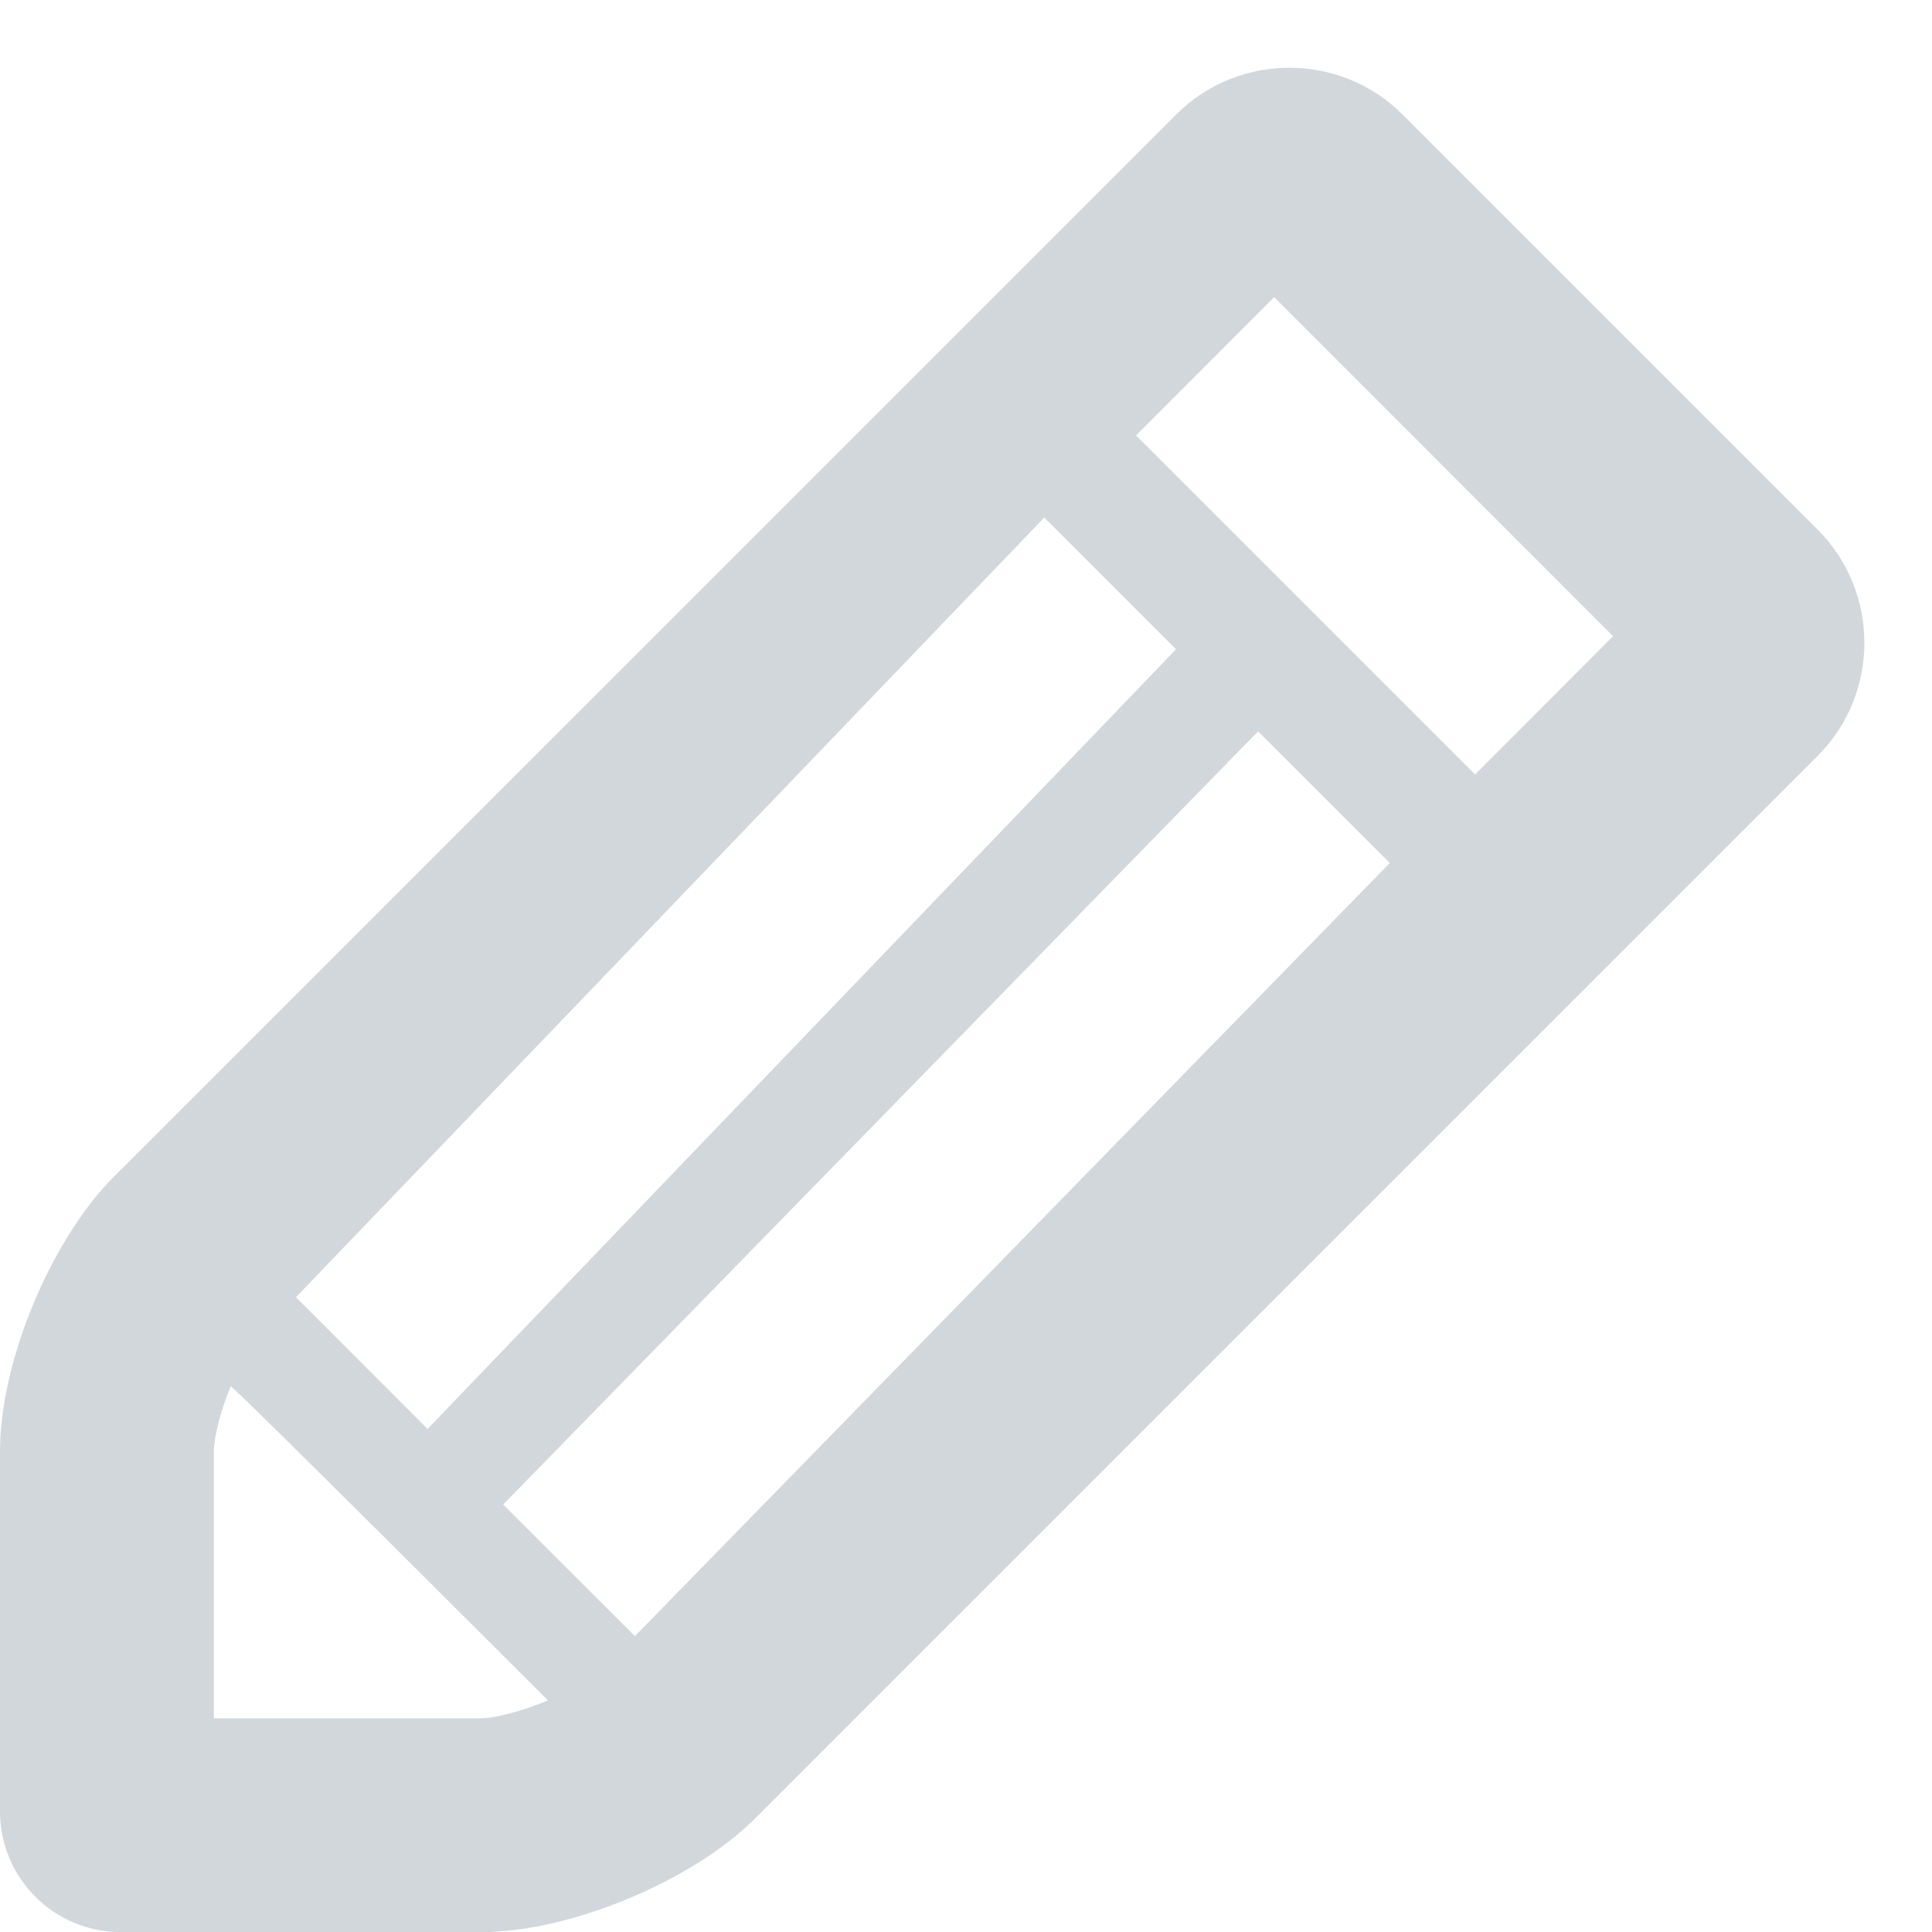 <svg width="16" height="16" viewBox="0 0 16 16" fill="none" xmlns="http://www.w3.org/2000/svg">
<path d="M15.051 4.384C15.311 4.643 15.44 4.983 15.44 5.323C15.44 5.662 15.311 6.003 15.051 6.262L6.251 15.062C5.991 15.321 5.608 15.556 5.198 15.726C4.788 15.896 4.351 16.001 3.984 16.001H1C0.448 16.001 0 15.553 0 15.001V12.017C0 11.65 0.105 11.211 0.275 10.801C0.445 10.393 0.68 10.009 0.939 9.749L9.739 0.95C9.998 0.69 10.338 0.561 10.678 0.561C11.017 0.561 11.358 0.69 11.617 0.95L15.051 4.384ZM2.451 10.743L3.541 11.834L9.739 5.377L8.648 4.286L2.451 10.743ZM1.771 14.23H3.984C4.052 14.23 4.252 14.201 4.538 14.082C4.538 14.082 1.919 11.463 1.911 11.481C1.8 11.747 1.771 11.949 1.771 12.017V14.23ZM5.258 13.55L11.51 7.147L10.419 6.057L4.167 12.46L5.258 13.55ZM9.408 3.606L12.216 6.414L13.359 5.269L10.552 2.461L9.408 3.606Z" fill="#D2D7DC"/>
</svg>

